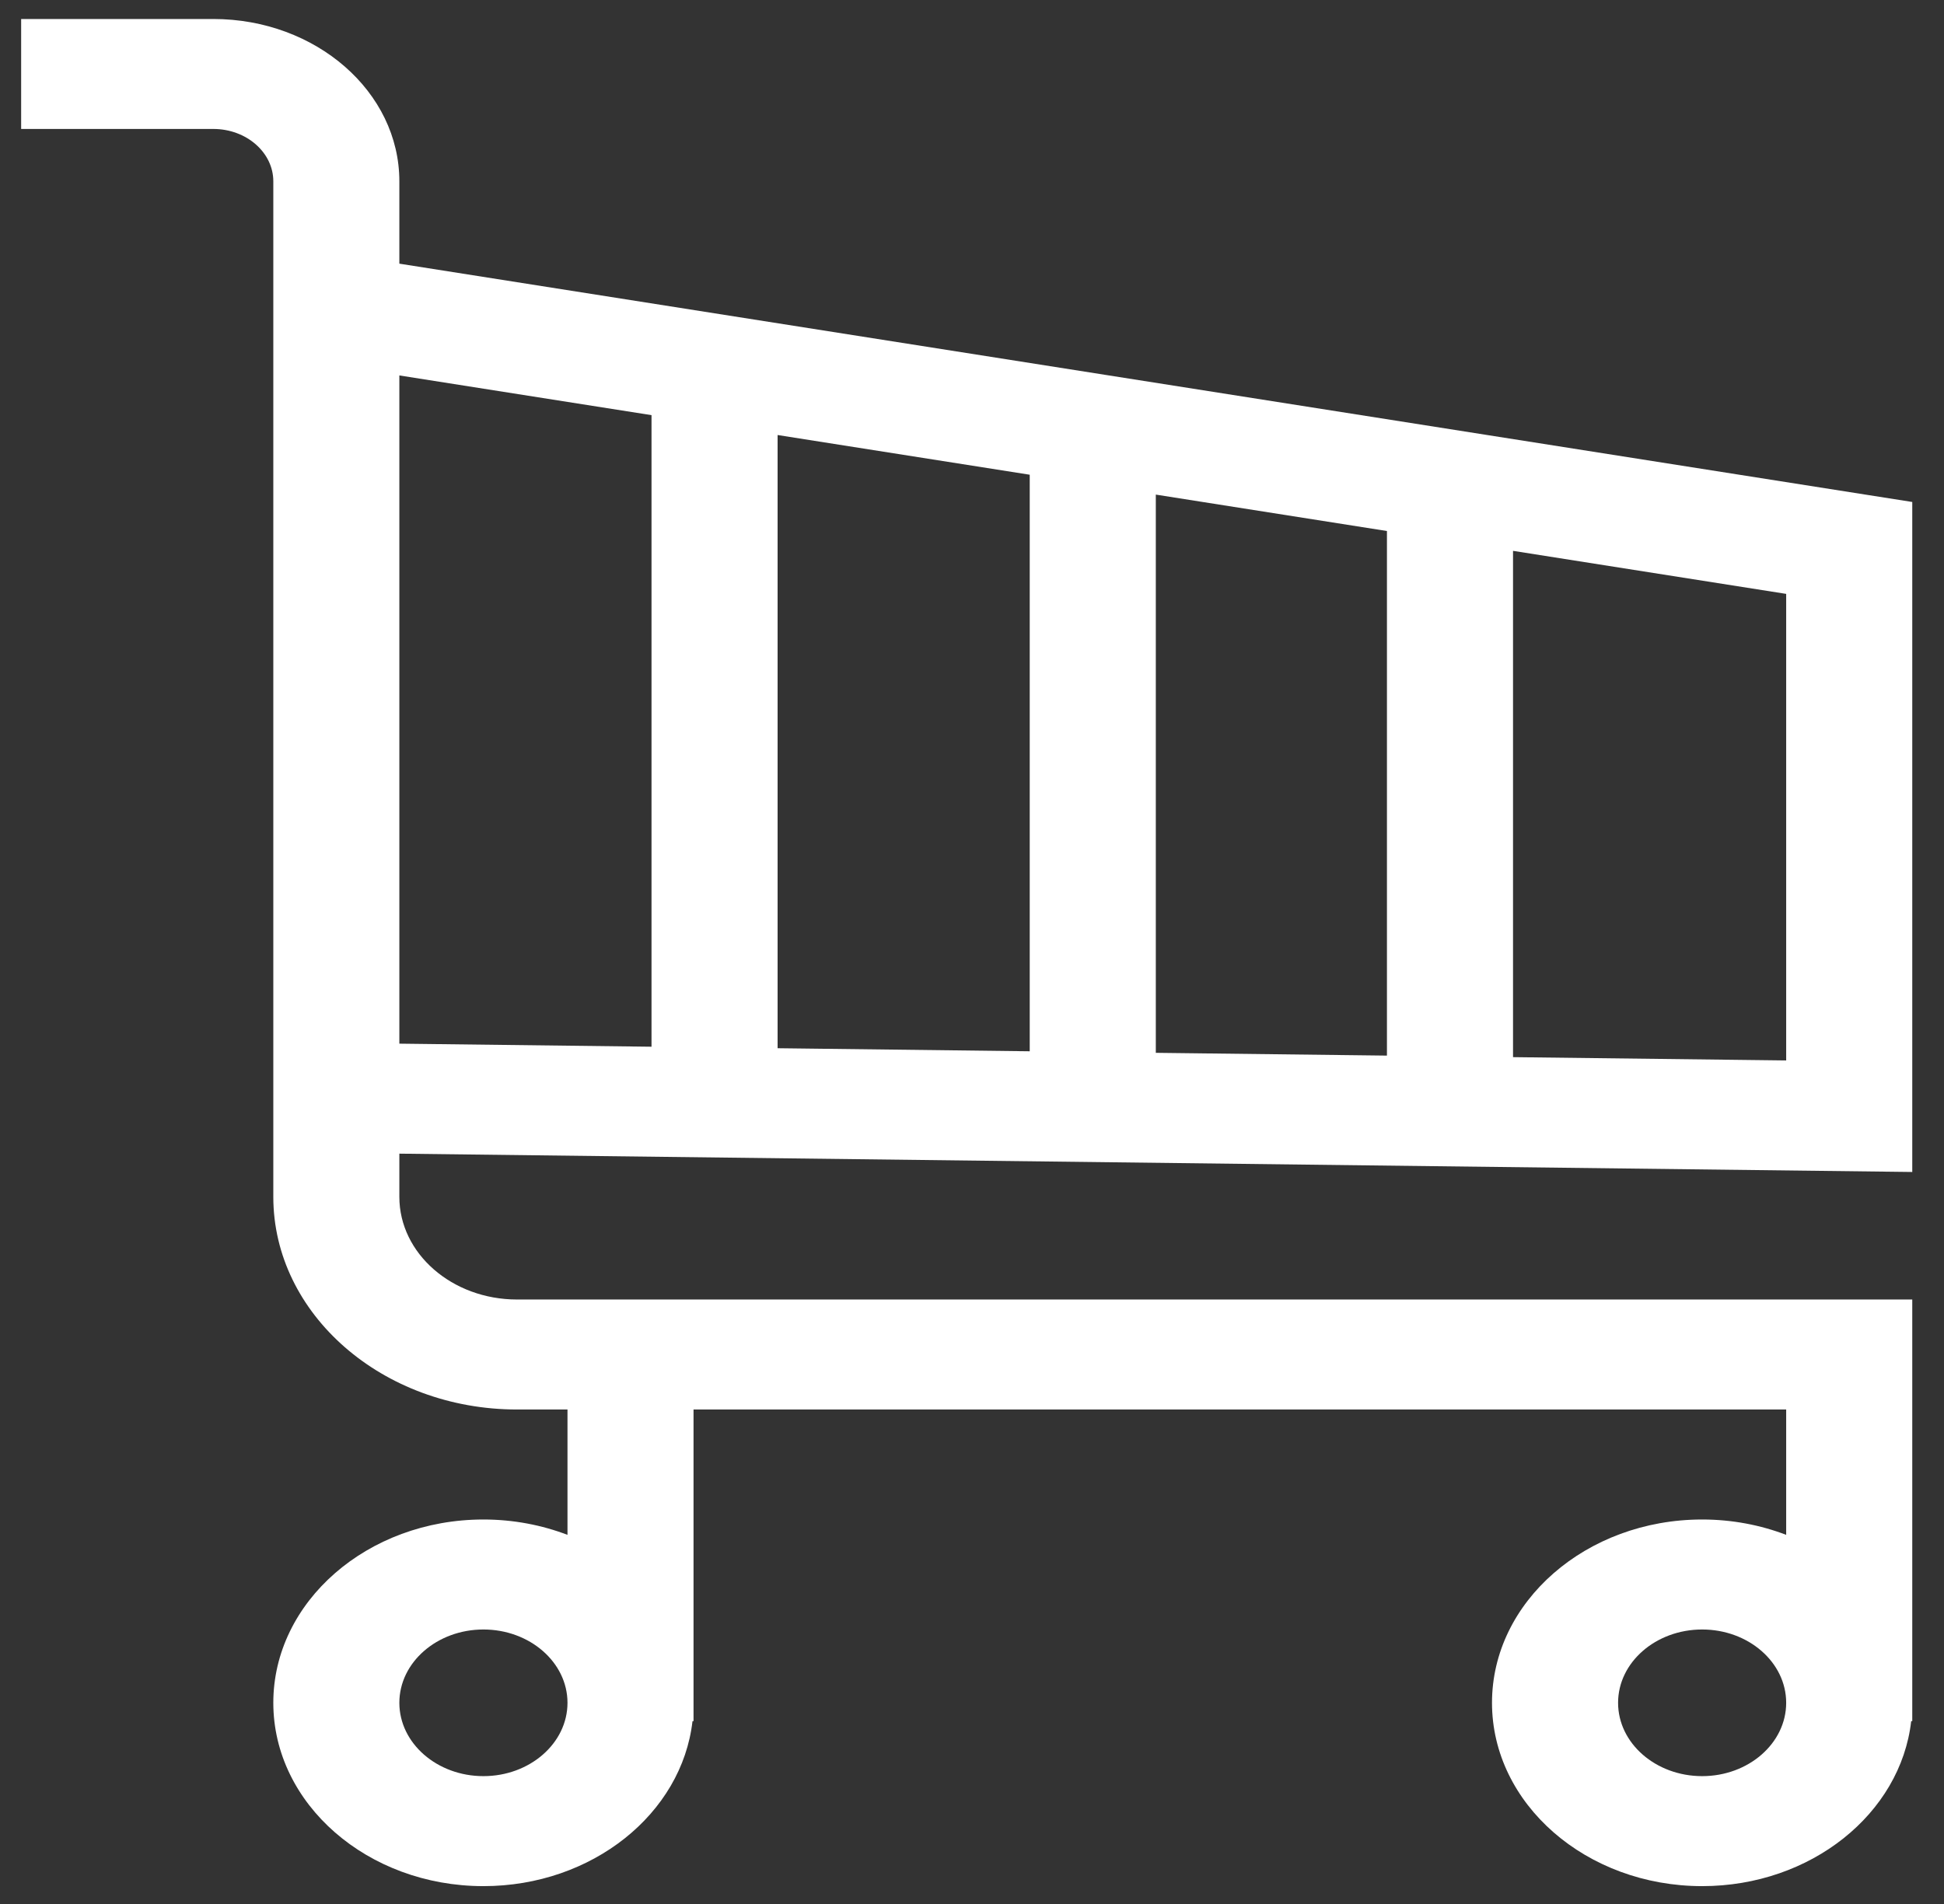 <svg width="49" height="48" viewBox="0 0 49 48" fill="none" xmlns="http://www.w3.org/2000/svg">
<rect x="0" y="0" width="49" height="48" fill="#333333" stroke="none"/>
<path d="M48.2 29.546V12.655L10.066 6.647V4.571C10.066 2.314 7.963 0.479 5.377 0.479H0.533V3.251H5.377C6.21 3.251 6.889 3.843 6.889 4.571V30.174C6.889 33.13 9.645 35.534 13.032 35.534H14.304V38.694C13.654 38.446 12.938 38.307 12.185 38.307C9.265 38.307 6.889 40.38 6.889 42.928C6.889 45.477 9.265 47.55 12.185 47.55C14.927 47.55 17.188 45.723 17.455 43.391H17.481V35.534H45.022V38.694C44.373 38.446 43.657 38.307 42.904 38.307C39.983 38.307 37.607 40.38 37.607 42.928C37.607 45.477 39.983 47.55 42.904 47.55C45.645 47.55 47.907 45.723 48.173 43.391H48.2V32.761H13.032C11.397 32.761 10.066 31.601 10.066 30.174V29.084L48.2 29.546ZM12.185 44.777C11.017 44.777 10.066 43.948 10.066 42.928C10.066 41.909 11.017 41.08 12.185 41.08C13.353 41.08 14.304 41.909 14.304 42.928C14.304 43.948 13.353 44.777 12.185 44.777ZM42.904 44.777C41.735 44.777 40.785 43.948 40.785 42.928C40.785 41.909 41.735 41.08 42.904 41.08C44.072 41.08 45.022 41.909 45.022 42.928C45.022 43.948 44.072 44.777 42.904 44.777ZM25.955 26.503L19.6 26.426V10.967L25.955 11.968V26.503ZM29.133 12.469L34.959 13.387V26.612L29.133 26.542V12.469ZM16.422 26.388L10.066 26.311V9.465L16.422 10.466V26.388ZM45.022 26.734L38.137 26.651V13.887L45.022 14.972V26.734Z" fill="white"/>
</svg>
